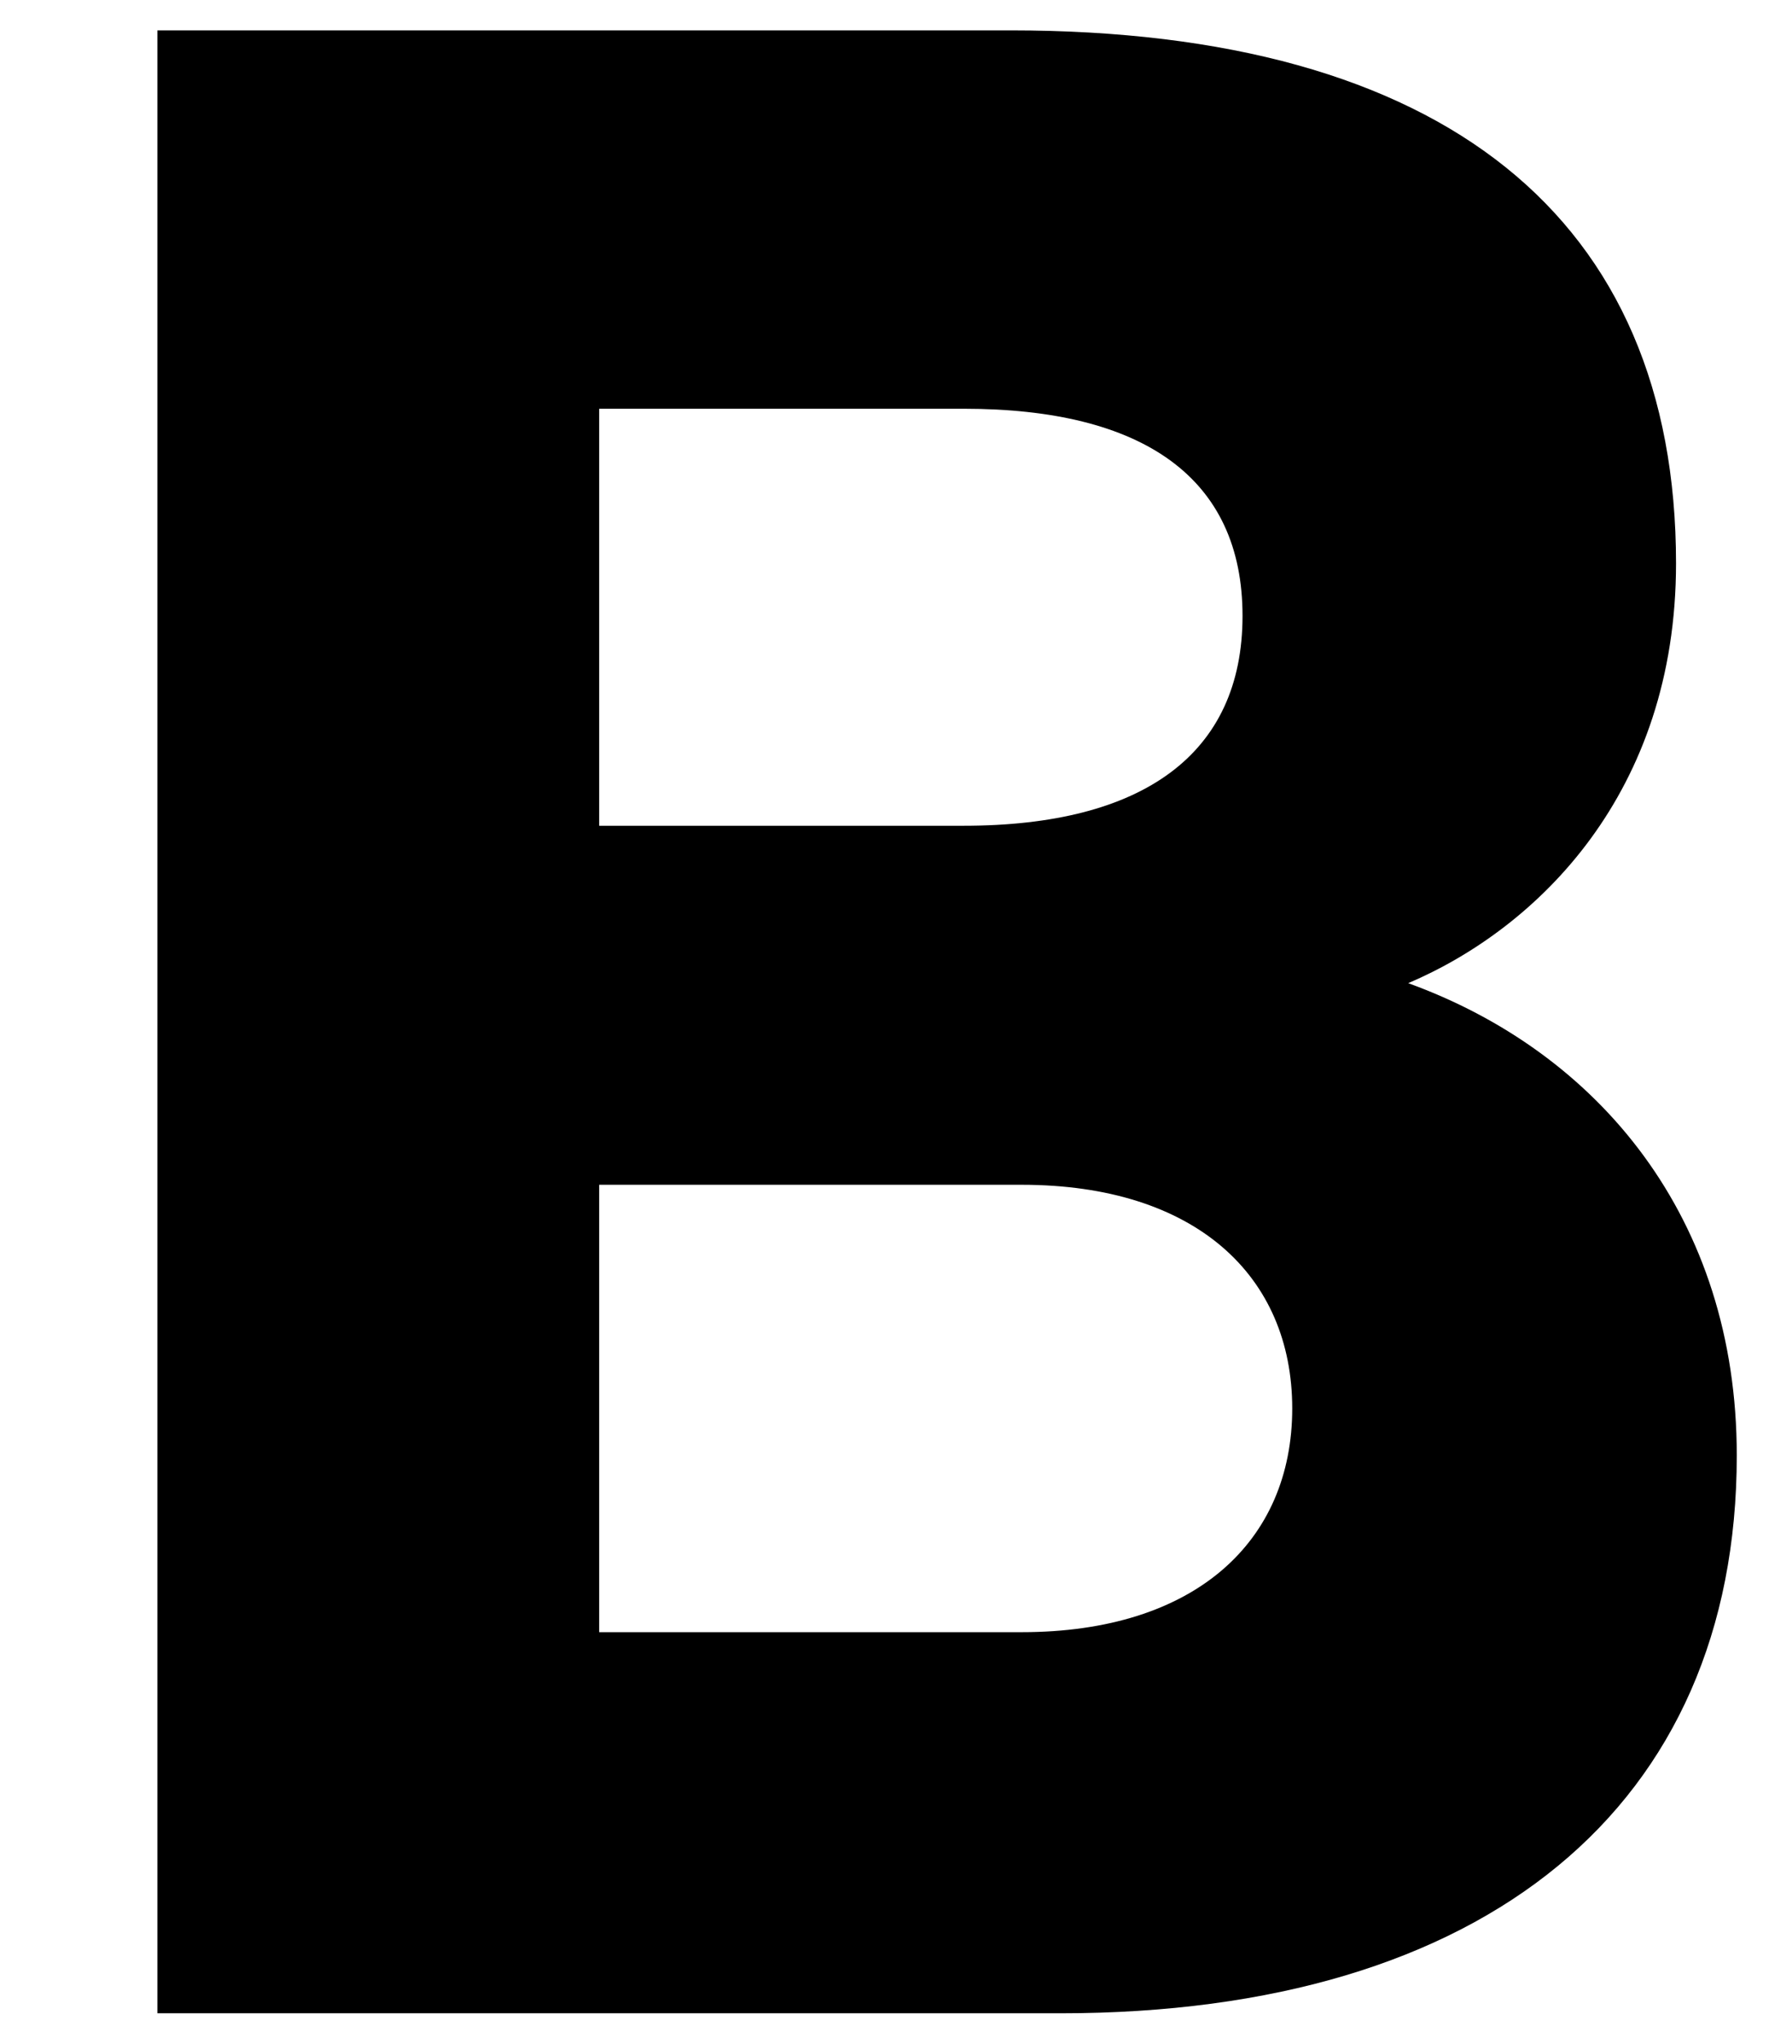 <?xml version="1.0" encoding="UTF-8"?>
<svg xmlns="http://www.w3.org/2000/svg" width="649" height="740" version="1.1" viewBox="0 0 649 740" preserveAspectRatio="none">
  <!-- Generator: Adobe Illustrator 28.7.1, SVG Export Plug-In . SVG Version: 1.2.0 Build 142)  -->
  <g>
    <g id="Layer_1">
      <path d="M217,591v-162h153c63,0,98,33,98,81s-35,81-98,81h-153ZM349,299h-132v-151h132c65,0,101,25,101,75s-36,76-101,76ZM57,11v718h327c154,0,245-75,245-202,0-86-50-146-119-171,47-20,97-69,97-152,0-125-84-193-241-193H57Z"/>
    </g>
  </g>
</svg>